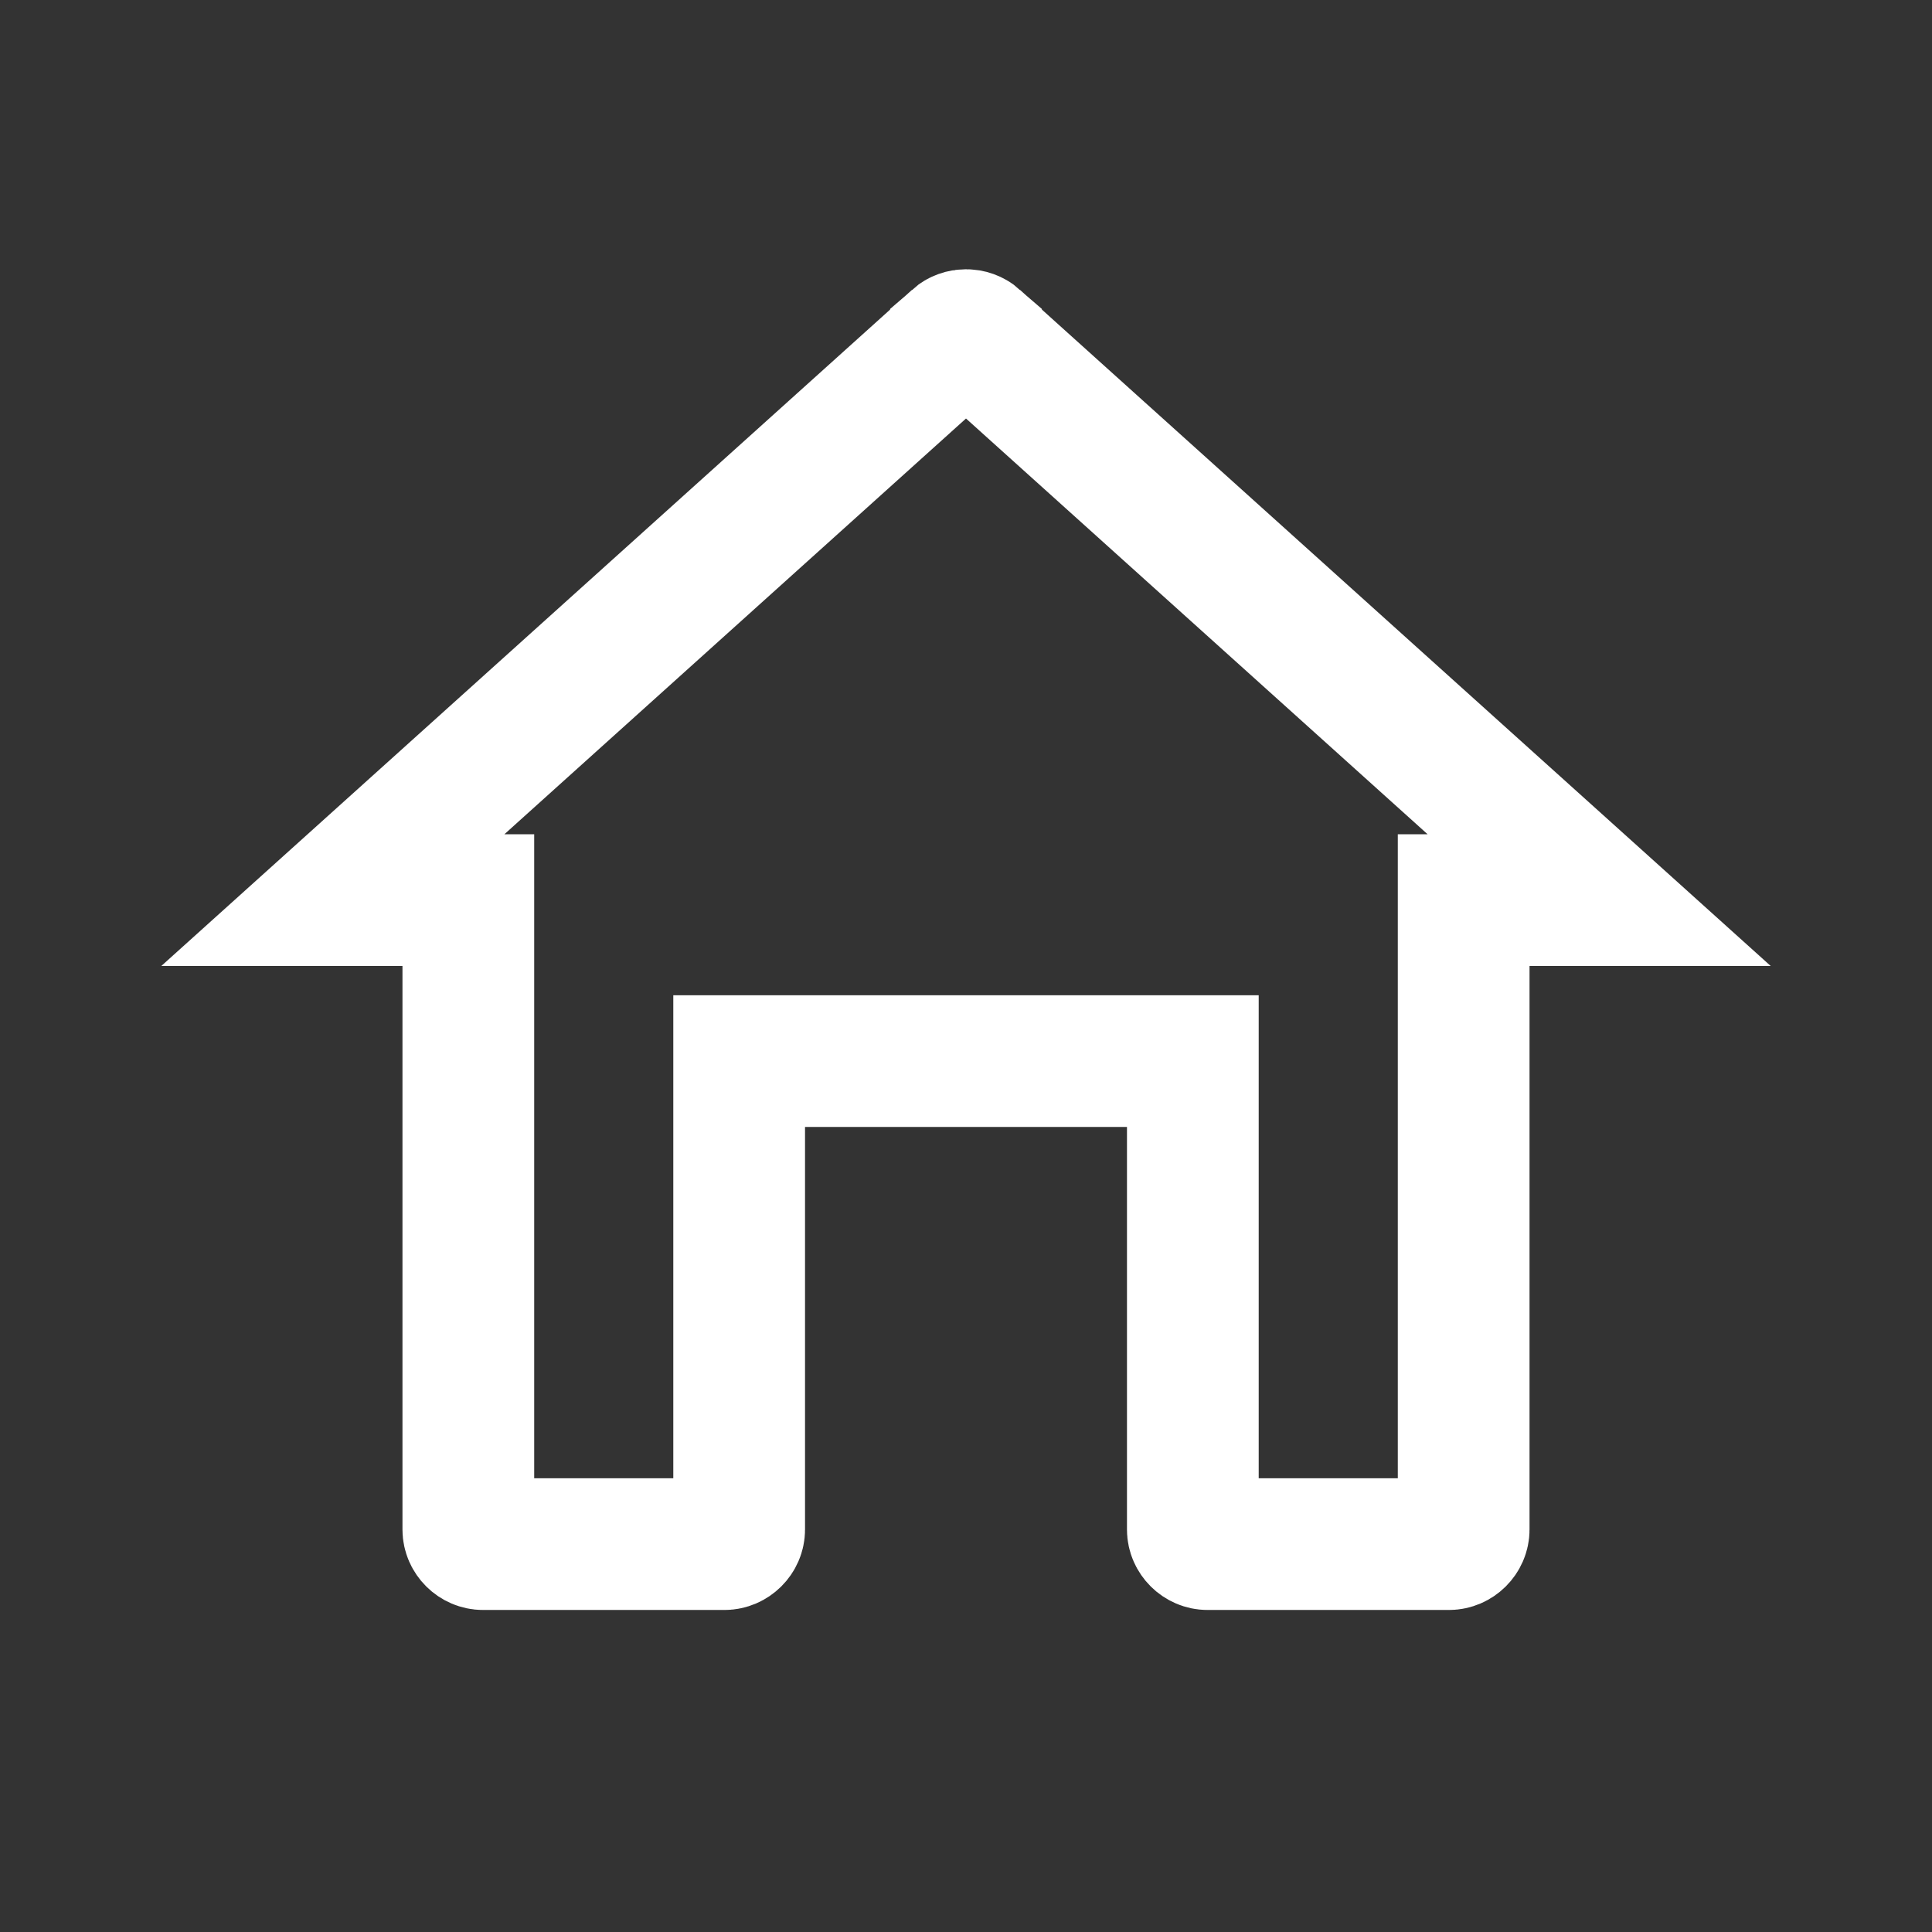 <svg width="22" height="22" viewBox="0 0 22 22" fill="none" xmlns="http://www.w3.org/2000/svg">
<rect x="0" y="0" width="22" height="22" fill="#333333" stroke="none"/>
<g id="Icon" clip-path="url(#clip0_22_377)">
<path id="Vector" d="M9.167 12.083H8.417V12.833V17.417C8.417 17.507 8.34 17.583 8.25 17.583H5.5C5.41 17.583 5.333 17.507 5.333 17.417V11V10.25H4.583H3.79L10.886 3.859C10.886 3.859 10.886 3.859 10.886 3.858C10.95 3.802 11.05 3.802 11.114 3.858C11.114 3.859 11.114 3.859 11.114 3.859L18.21 10.25H17.417H16.667V11V17.417C16.667 17.507 16.59 17.583 16.5 17.583H13.75C13.66 17.583 13.583 17.507 13.583 17.417V12.833V12.083H12.833H9.167Z" stroke="white" stroke-width="1.5"/>
</g>
<defs>
<clipPath id="clip0_22_377">
<rect width="22" height="22" fill="white"/>
</clipPath>
</defs>
</svg>
